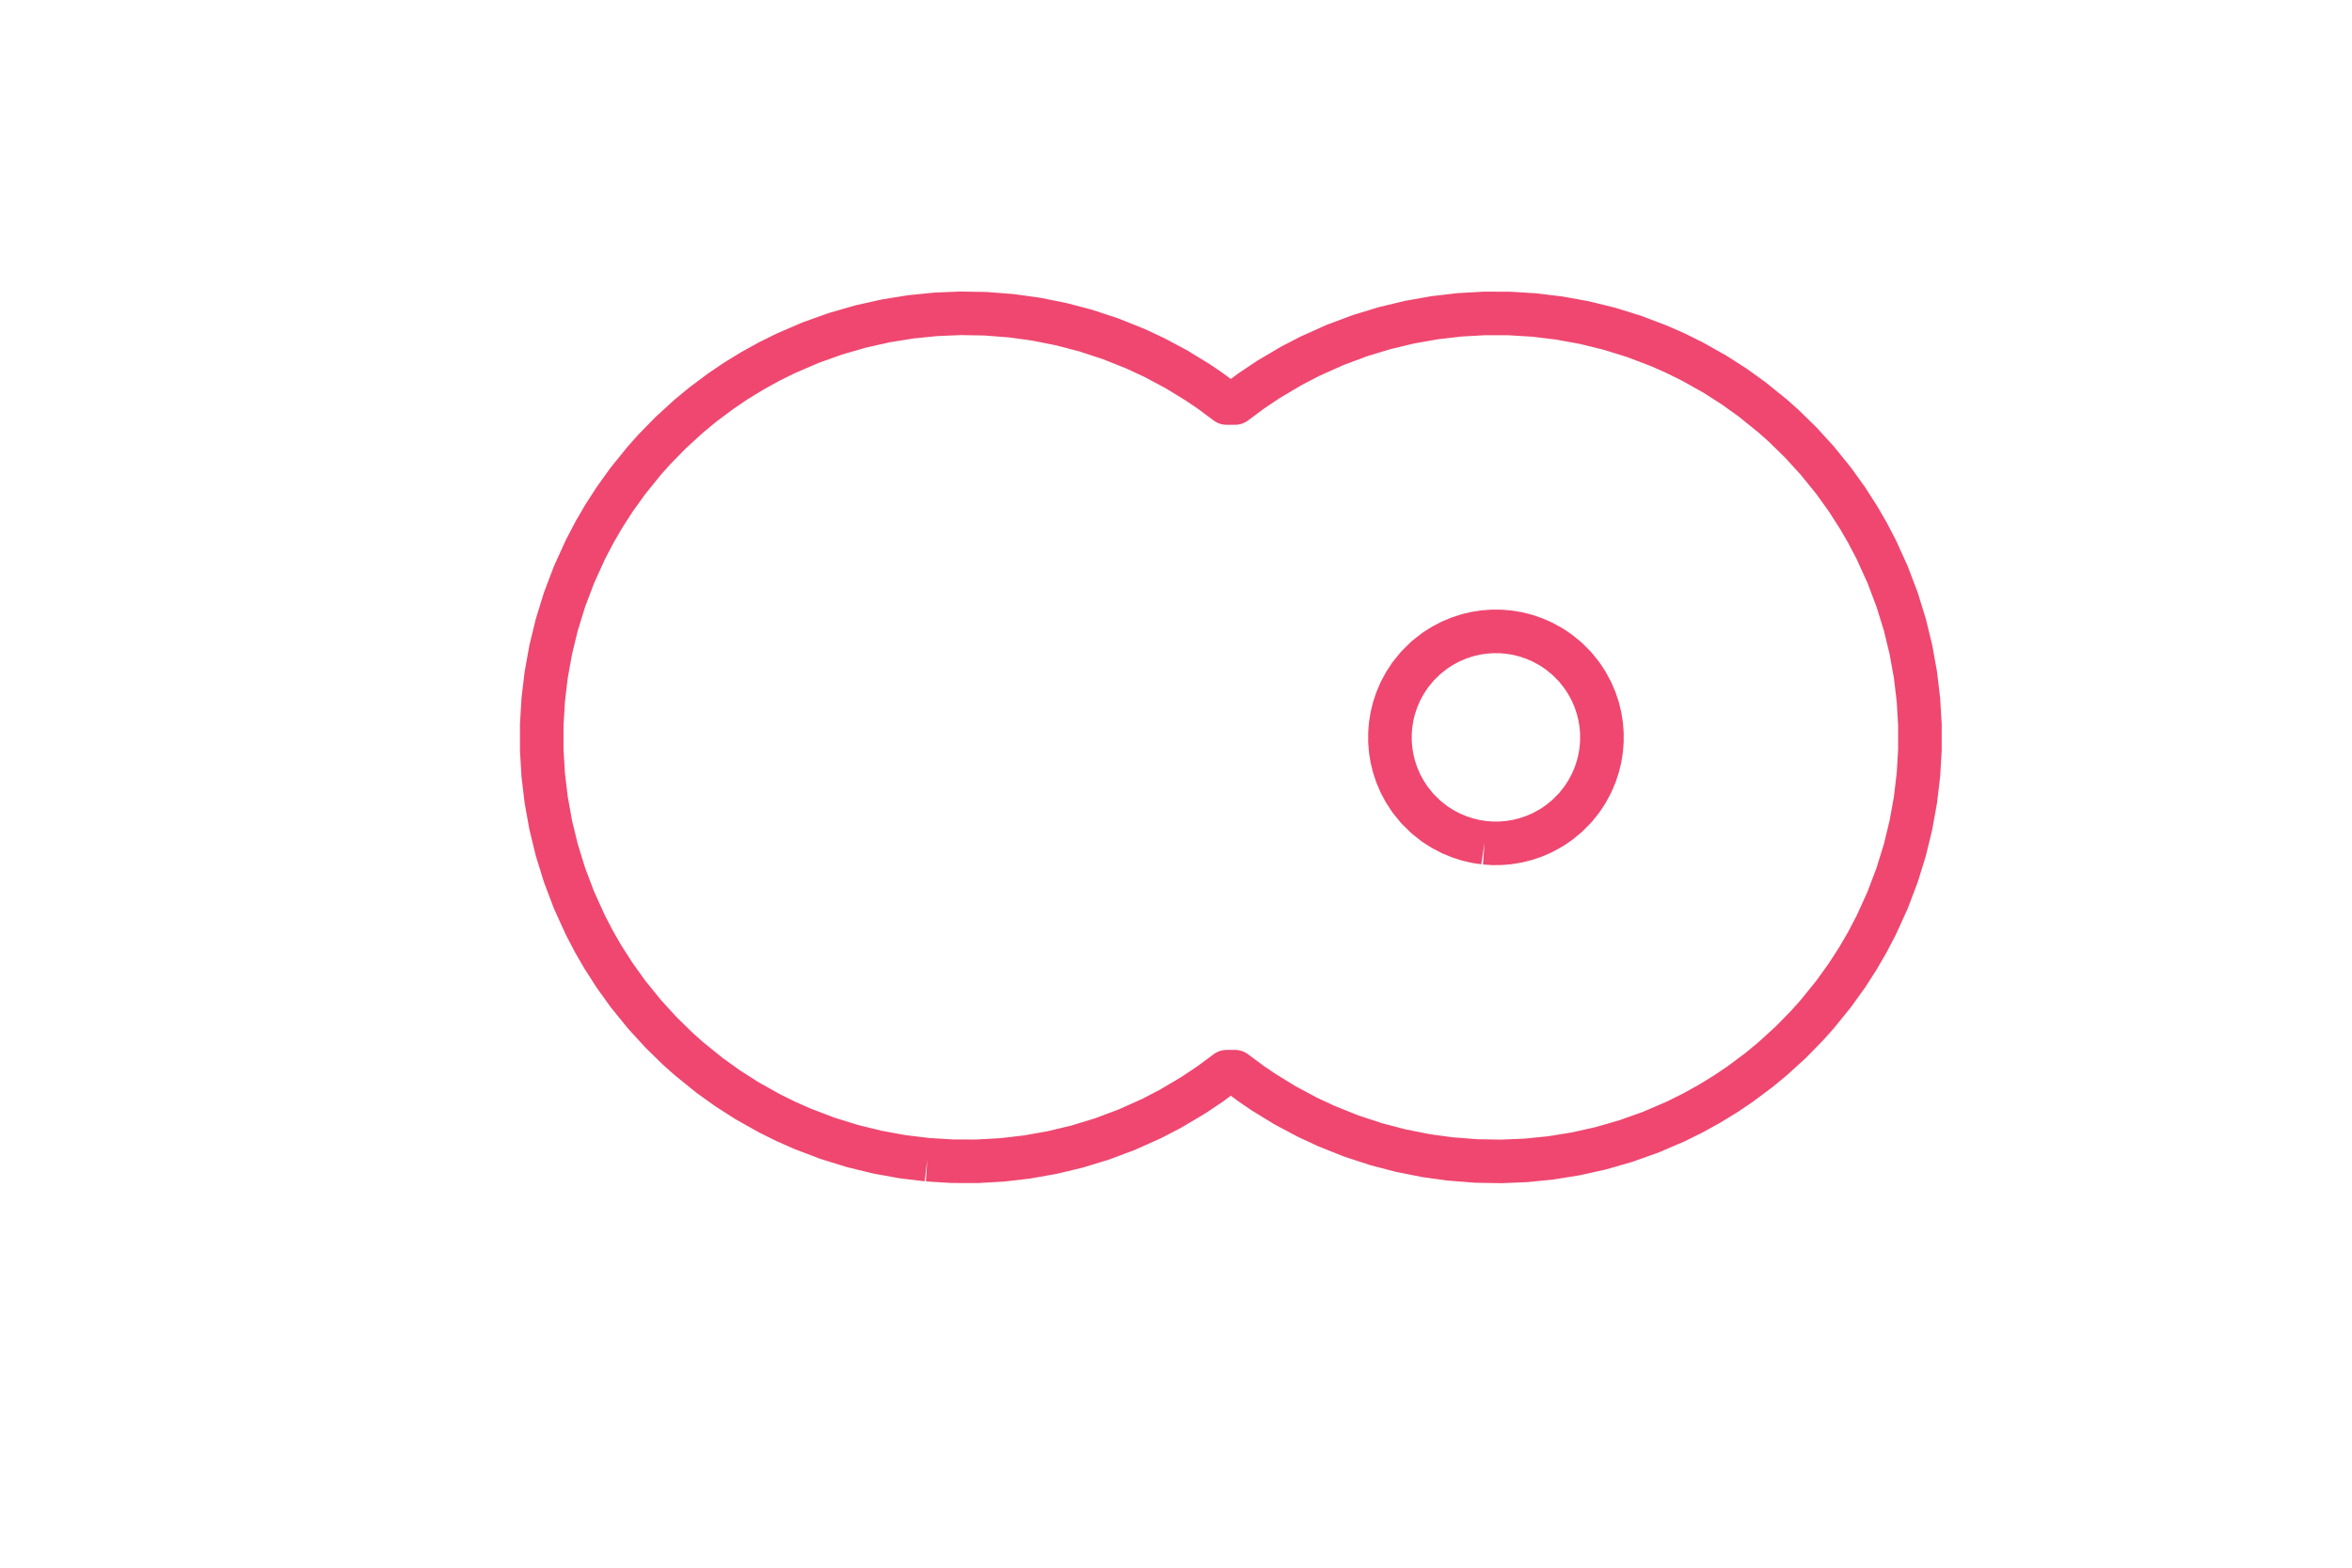 <?xml version="1.0" encoding="utf-8" standalone="no"?>
<!DOCTYPE svg PUBLIC "-//W3C//DTD SVG 1.1//EN"
  "http://www.w3.org/Graphics/SVG/1.1/DTD/svg11.dtd">
<!-- Created with matplotlib (https://matplotlib.org/) -->
<svg height="288pt" version="1.1" viewBox="0 0 432 288" width="432pt" xmlns="http://www.w3.org/2000/svg" xmlns:xlink="http://www.w3.org/1999/xlink">
 <defs>
  <style type="text/css">*{stroke-linecap:butt;stroke-linejoin:round;}</style>
 </defs>
 <g id="figure_1">
  <g id="patch_1">
   <path d="M 0 288 
L 432 288 
L 432 0 
L 0 0 
z
" style="fill:none;"/>
  </g>
  <g id="axes_1">
   <g id="LineCollection_1">
    <path clip-path="url(#p0cfc20f375)" d="M 170.312 213.047 
L 165.729 212.492 
L 161.147 211.658 
L 156.564 210.536 
L 151.981 209.112 
L 147.398 207.368 
L 144.343 206.017 
L 141.288 204.504 
L 137.144 202.173 
L 133.65 199.938 
L 130.35 197.572 
L 126.553 194.504 
L 124.484 192.659 
L 121.429 189.675 
L 118.374 186.331 
L 115.318 182.557 
L 112.887 179.168 
L 110.736 175.812 
L 109.129 173.034 
L 107.528 169.966 
L 105.438 165.366 
L 103.694 160.765 
L 102.271 156.164 
L 101.152 151.563 
L 100.323 146.962 
L 99.776 142.361 
L 99.503 137.76 
L 99.503 133.16 
L 99.776 128.559 
L 100.323 123.958 
L 101.152 119.357 
L 102.271 114.756 
L 103.694 110.155 
L 105.438 105.554 
L 107.528 100.954 
L 109.208 97.745 
L 110.91 94.819 
L 112.887 91.752 
L 115.318 88.363 
L 118.374 84.589 
L 120.193 82.55 
L 123.192 79.483 
L 126.553 76.416 
L 129.067 74.341 
L 132.448 71.815 
L 135.177 69.972 
L 138.233 68.101 
L 141.288 66.416 
L 144.343 64.903 
L 148.926 62.933 
L 153.509 61.299 
L 158.091 59.977 
L 162.674 58.952 
L 167.257 58.212 
L 171.84 57.749 
L 176.423 57.558 
L 181.006 57.637 
L 185.815 58.012 
L 190.171 58.61 
L 194.885 59.546 
L 199.337 60.711 
L 203.92 62.213 
L 208.503 64.04 
L 212.019 65.68 
L 216.141 67.881 
L 220.05 70.281 
L 222.309 71.815 
L 225.306 74.041 
L 226.834 74.041 
L 229.889 71.773 
L 232.944 69.728 
L 237.188 67.214 
L 240.582 65.451 
L 245.165 63.394 
L 249.748 61.677 
L 254.331 60.279 
L 258.914 59.181 
L 263.496 58.371 
L 268.079 57.839 
L 272.662 57.58 
L 277.245 57.592 
L 281.828 57.873 
L 286.411 58.428 
L 290.993 59.262 
L 295.576 60.384 
L 300.159 61.808 
L 304.742 63.552 
L 307.797 64.903 
L 310.852 66.416 
L 314.996 68.747 
L 318.49 70.982 
L 321.79 73.348 
L 325.587 76.416 
L 327.656 78.261 
L 330.711 81.245 
L 333.766 84.589 
L 336.822 88.363 
L 339.253 91.752 
L 341.404 95.108 
L 343.011 97.886 
L 344.612 100.954 
L 346.702 105.554 
L 348.446 110.155 
L 349.869 114.756 
L 350.988 119.357 
L 351.817 123.958 
L 352.364 128.559 
L 352.637 133.16 
L 352.637 137.76 
L 352.364 142.361 
L 351.817 146.962 
L 350.988 151.563 
L 349.869 156.164 
L 348.446 160.765 
L 346.702 165.366 
L 344.612 169.966 
L 342.932 173.175 
L 341.23 176.101 
L 339.253 179.168 
L 336.822 182.557 
L 333.766 186.331 
L 331.947 188.37 
L 328.948 191.437 
L 325.587 194.504 
L 323.073 196.579 
L 319.692 199.105 
L 316.963 200.948 
L 313.907 202.819 
L 310.852 204.504 
L 307.797 206.017 
L 303.214 207.987 
L 298.631 209.621 
L 294.049 210.943 
L 289.466 211.968 
L 284.883 212.708 
L 280.3 213.171 
L 275.717 213.362 
L 271.134 213.283 
L 266.325 212.908 
L 261.969 212.31 
L 257.255 211.374 
L 252.803 210.209 
L 248.22 208.707 
L 243.637 206.88 
L 240.121 205.24 
L 235.999 203.039 
L 232.09 200.639 
L 229.831 199.105 
L 226.834 196.879 
L 225.306 196.879 
L 222.251 199.147 
L 219.196 201.192 
L 214.952 203.706 
L 211.558 205.469 
L 206.975 207.526 
L 202.392 209.243 
L 197.809 210.641 
L 193.226 211.739 
L 188.644 212.549 
L 184.061 213.081 
L 179.478 213.34 
L 174.895 213.328 
L 170.312 213.047 
L 170.312 213.047 
" style="fill:none;stroke:#ef476f;stroke-width:8;"/>
    <path clip-path="url(#p0cfc20f375)" d="M 272.662 154.823 
L 274.19 154.929 
L 275.717 154.914 
L 277.245 154.778 
L 278.124 154.63 
L 278.772 154.52 
L 280.3 154.132 
L 281.828 153.609 
L 283.006 153.097 
L 283.355 152.938 
L 284.883 152.097 
L 285.701 151.563 
L 286.411 151.064 
L 287.681 150.029 
L 287.938 149.799 
L 289.229 148.496 
L 289.466 148.226 
L 290.475 146.962 
L 290.993 146.207 
L 291.491 145.429 
L 292.317 143.895 
L 292.521 143.433 
L 292.974 142.361 
L 293.484 140.828 
L 293.858 139.294 
L 294.049 138.106 
L 294.103 137.76 
L 294.224 136.227 
L 294.224 134.693 
L 294.103 133.16 
L 294.049 132.814 
L 293.858 131.626 
L 293.484 130.092 
L 292.974 128.559 
L 292.521 127.487 
L 292.317 127.025 
L 291.491 125.491 
L 290.993 124.713 
L 290.475 123.958 
L 289.466 122.694 
L 289.229 122.424 
L 287.938 121.121 
L 287.681 120.891 
L 286.411 119.856 
L 285.701 119.357 
L 284.883 118.823 
L 283.355 117.982 
L 283.006 117.823 
L 281.828 117.311 
L 280.3 116.788 
L 278.772 116.4 
L 278.124 116.29 
L 277.245 116.142 
L 275.717 116.006 
L 274.19 115.991 
L 272.662 116.097 
L 271.362 116.29 
L 271.134 116.324 
L 269.607 116.679 
L 268.079 117.167 
L 266.552 117.799 
L 266.502 117.823 
L 265.024 118.597 
L 263.818 119.357 
L 263.496 119.575 
L 261.969 120.776 
L 261.84 120.891 
L 260.441 122.264 
L 260.294 122.424 
L 259.047 123.958 
L 258.914 124.147 
L 258.034 125.491 
L 257.386 126.68 
L 257.208 127.025 
L 256.551 128.559 
L 256.04 130.092 
L 255.858 130.83 
L 255.667 131.626 
L 255.422 133.16 
L 255.301 134.693 
L 255.301 136.227 
L 255.422 137.76 
L 255.667 139.294 
L 255.858 140.09 
L 256.04 140.828 
L 256.551 142.361 
L 257.208 143.895 
L 257.386 144.24 
L 258.034 145.429 
L 258.914 146.773 
L 259.047 146.962 
L 260.294 148.496 
L 260.441 148.656 
L 261.84 150.029 
L 261.969 150.144 
L 263.496 151.345 
L 263.818 151.563 
L 265.024 152.323 
L 266.502 153.097 
L 266.552 153.121 
L 268.079 153.753 
L 269.607 154.241 
L 271.134 154.596 
L 271.362 154.63 
L 272.662 154.823 
" style="fill:none;stroke:#ef476f;stroke-width:8;"/>
   </g>
  </g>
 </g>
 <defs>
  <clipPath id="p0cfc20f375">
   <rect height="194.77" width="389.54" x="31.3" y="38.075"/>
  </clipPath>
 </defs>
</svg>
